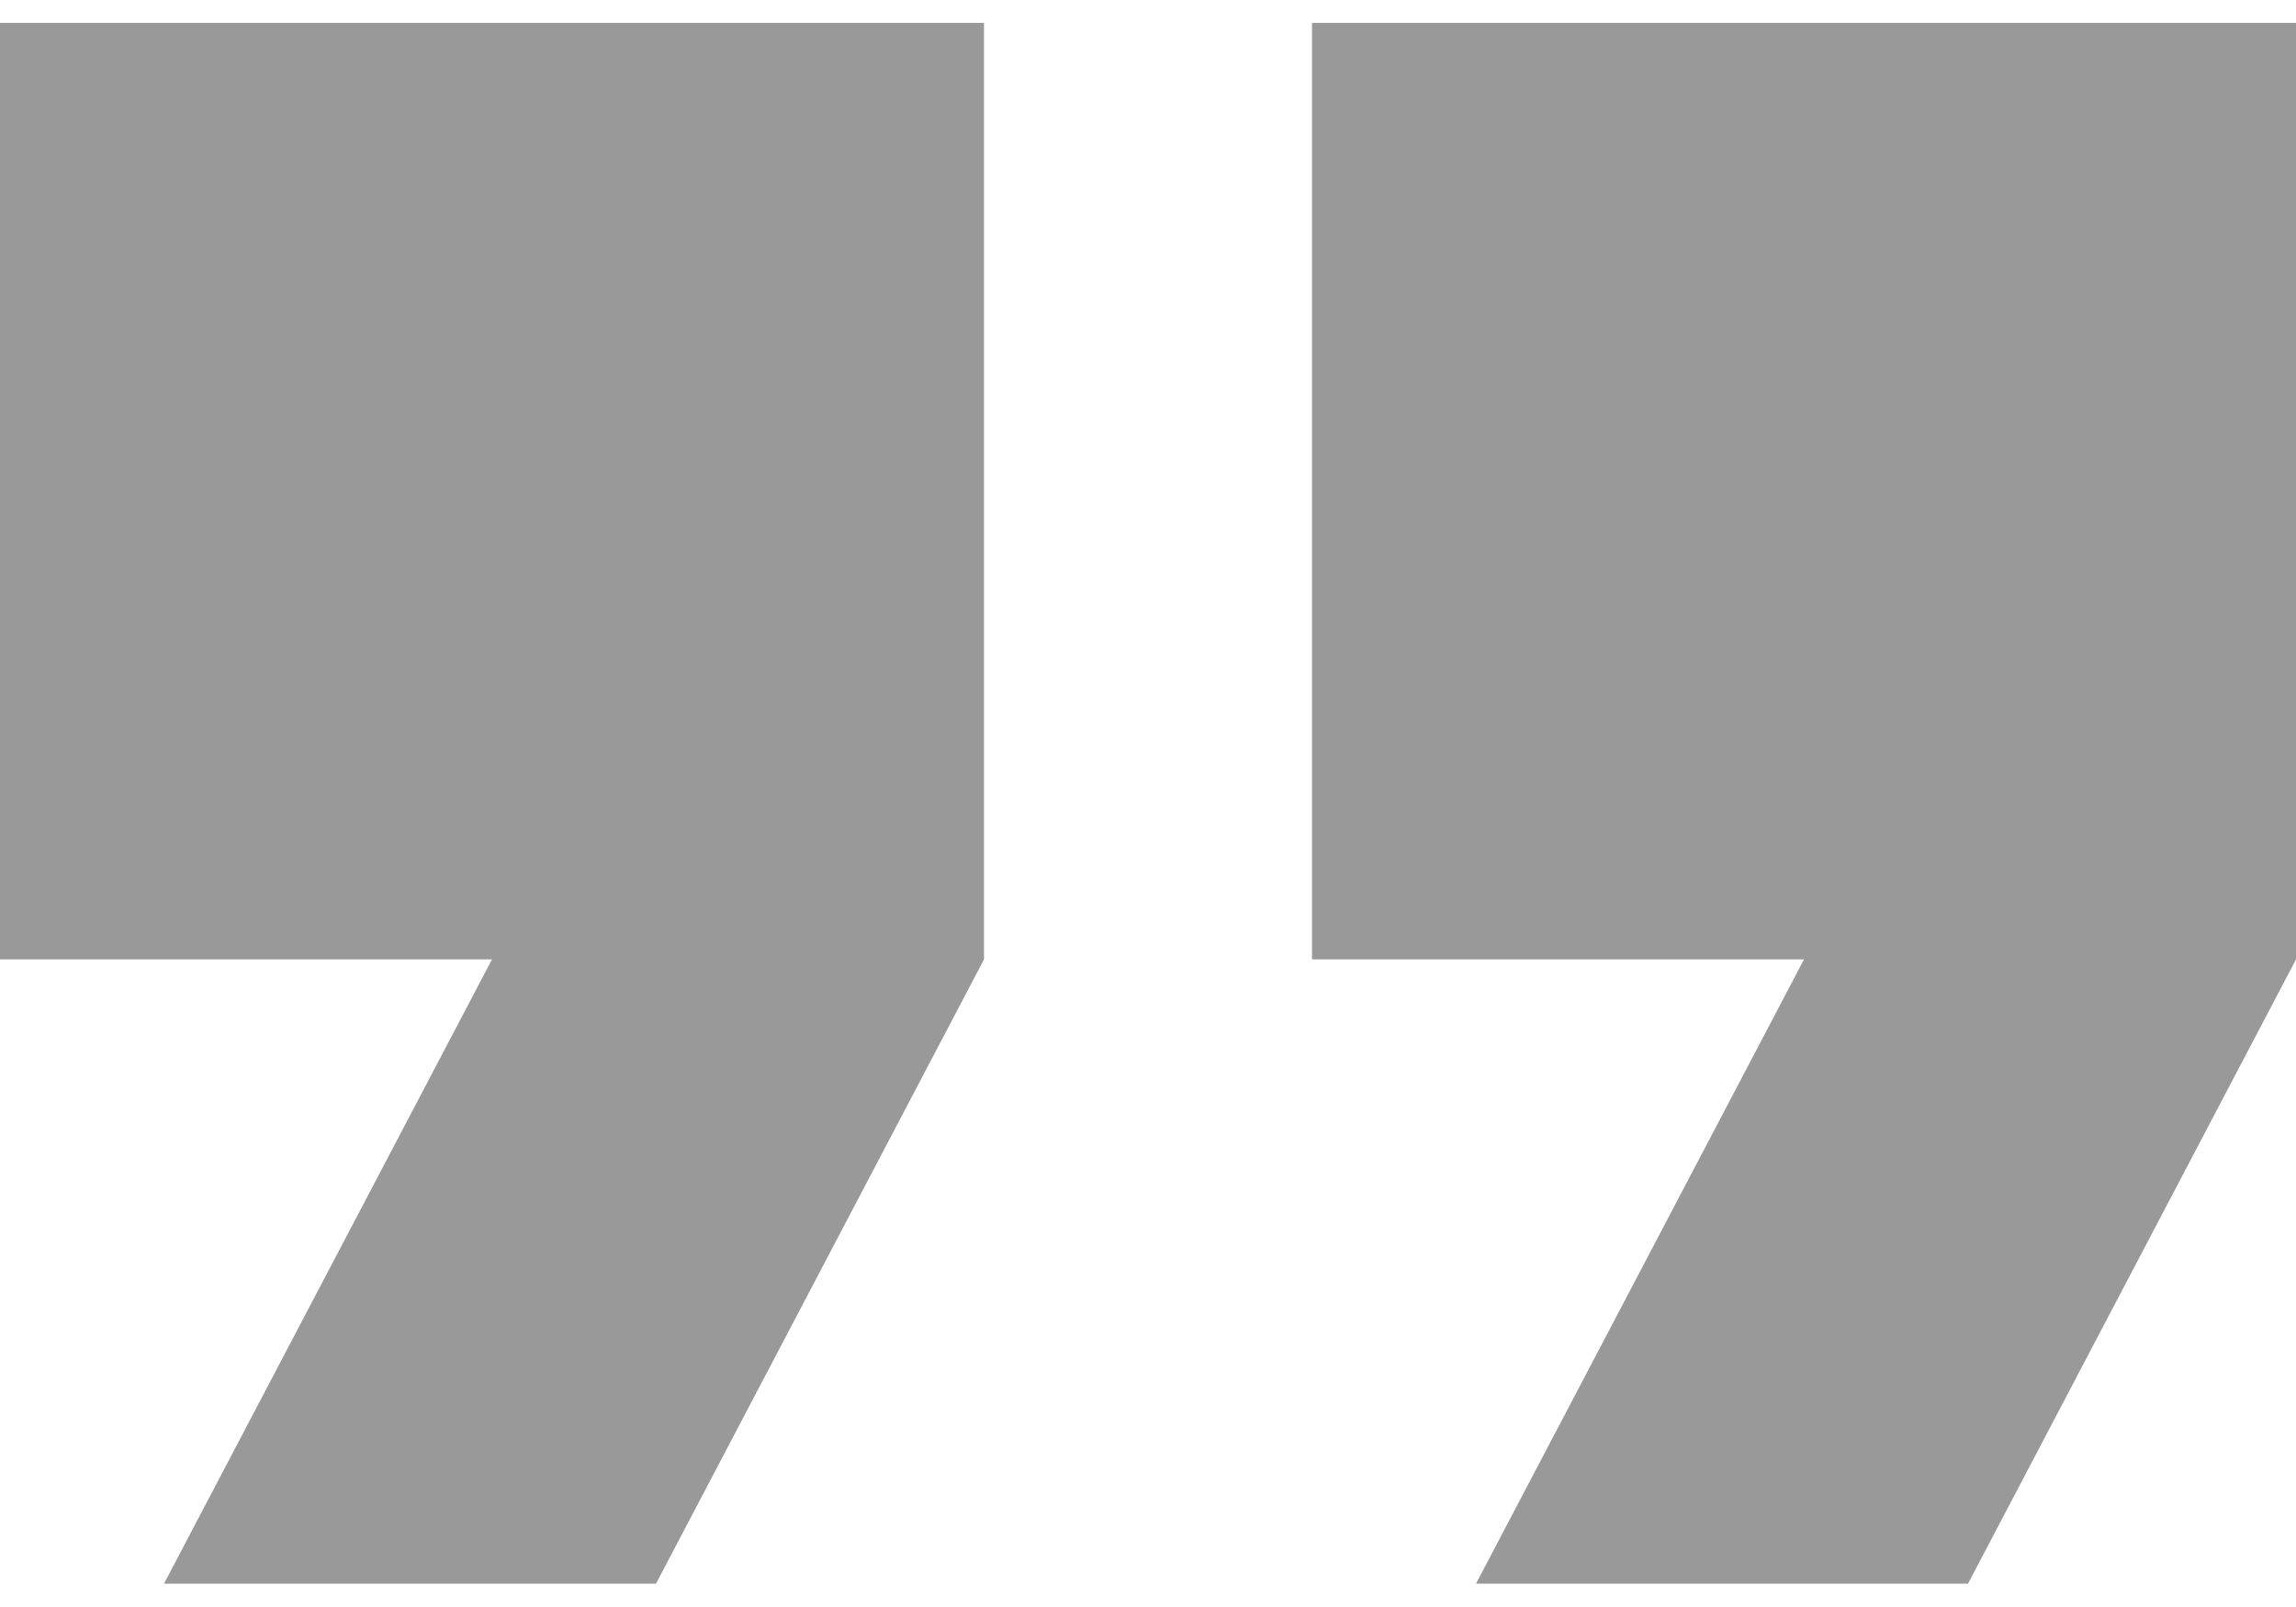 <svg width="70" height="49" viewBox="0 0 70 49"  xmlns="http://www.w3.org/2000/svg">
<path opacity="0.4" d="M5 48.289H20L30 29.253V0.699H0V29.253H15L5 48.289ZM45 48.289H60L70 29.253V0.699H40V29.253H55L45 48.289Z" fill="#000"/>
</svg>

